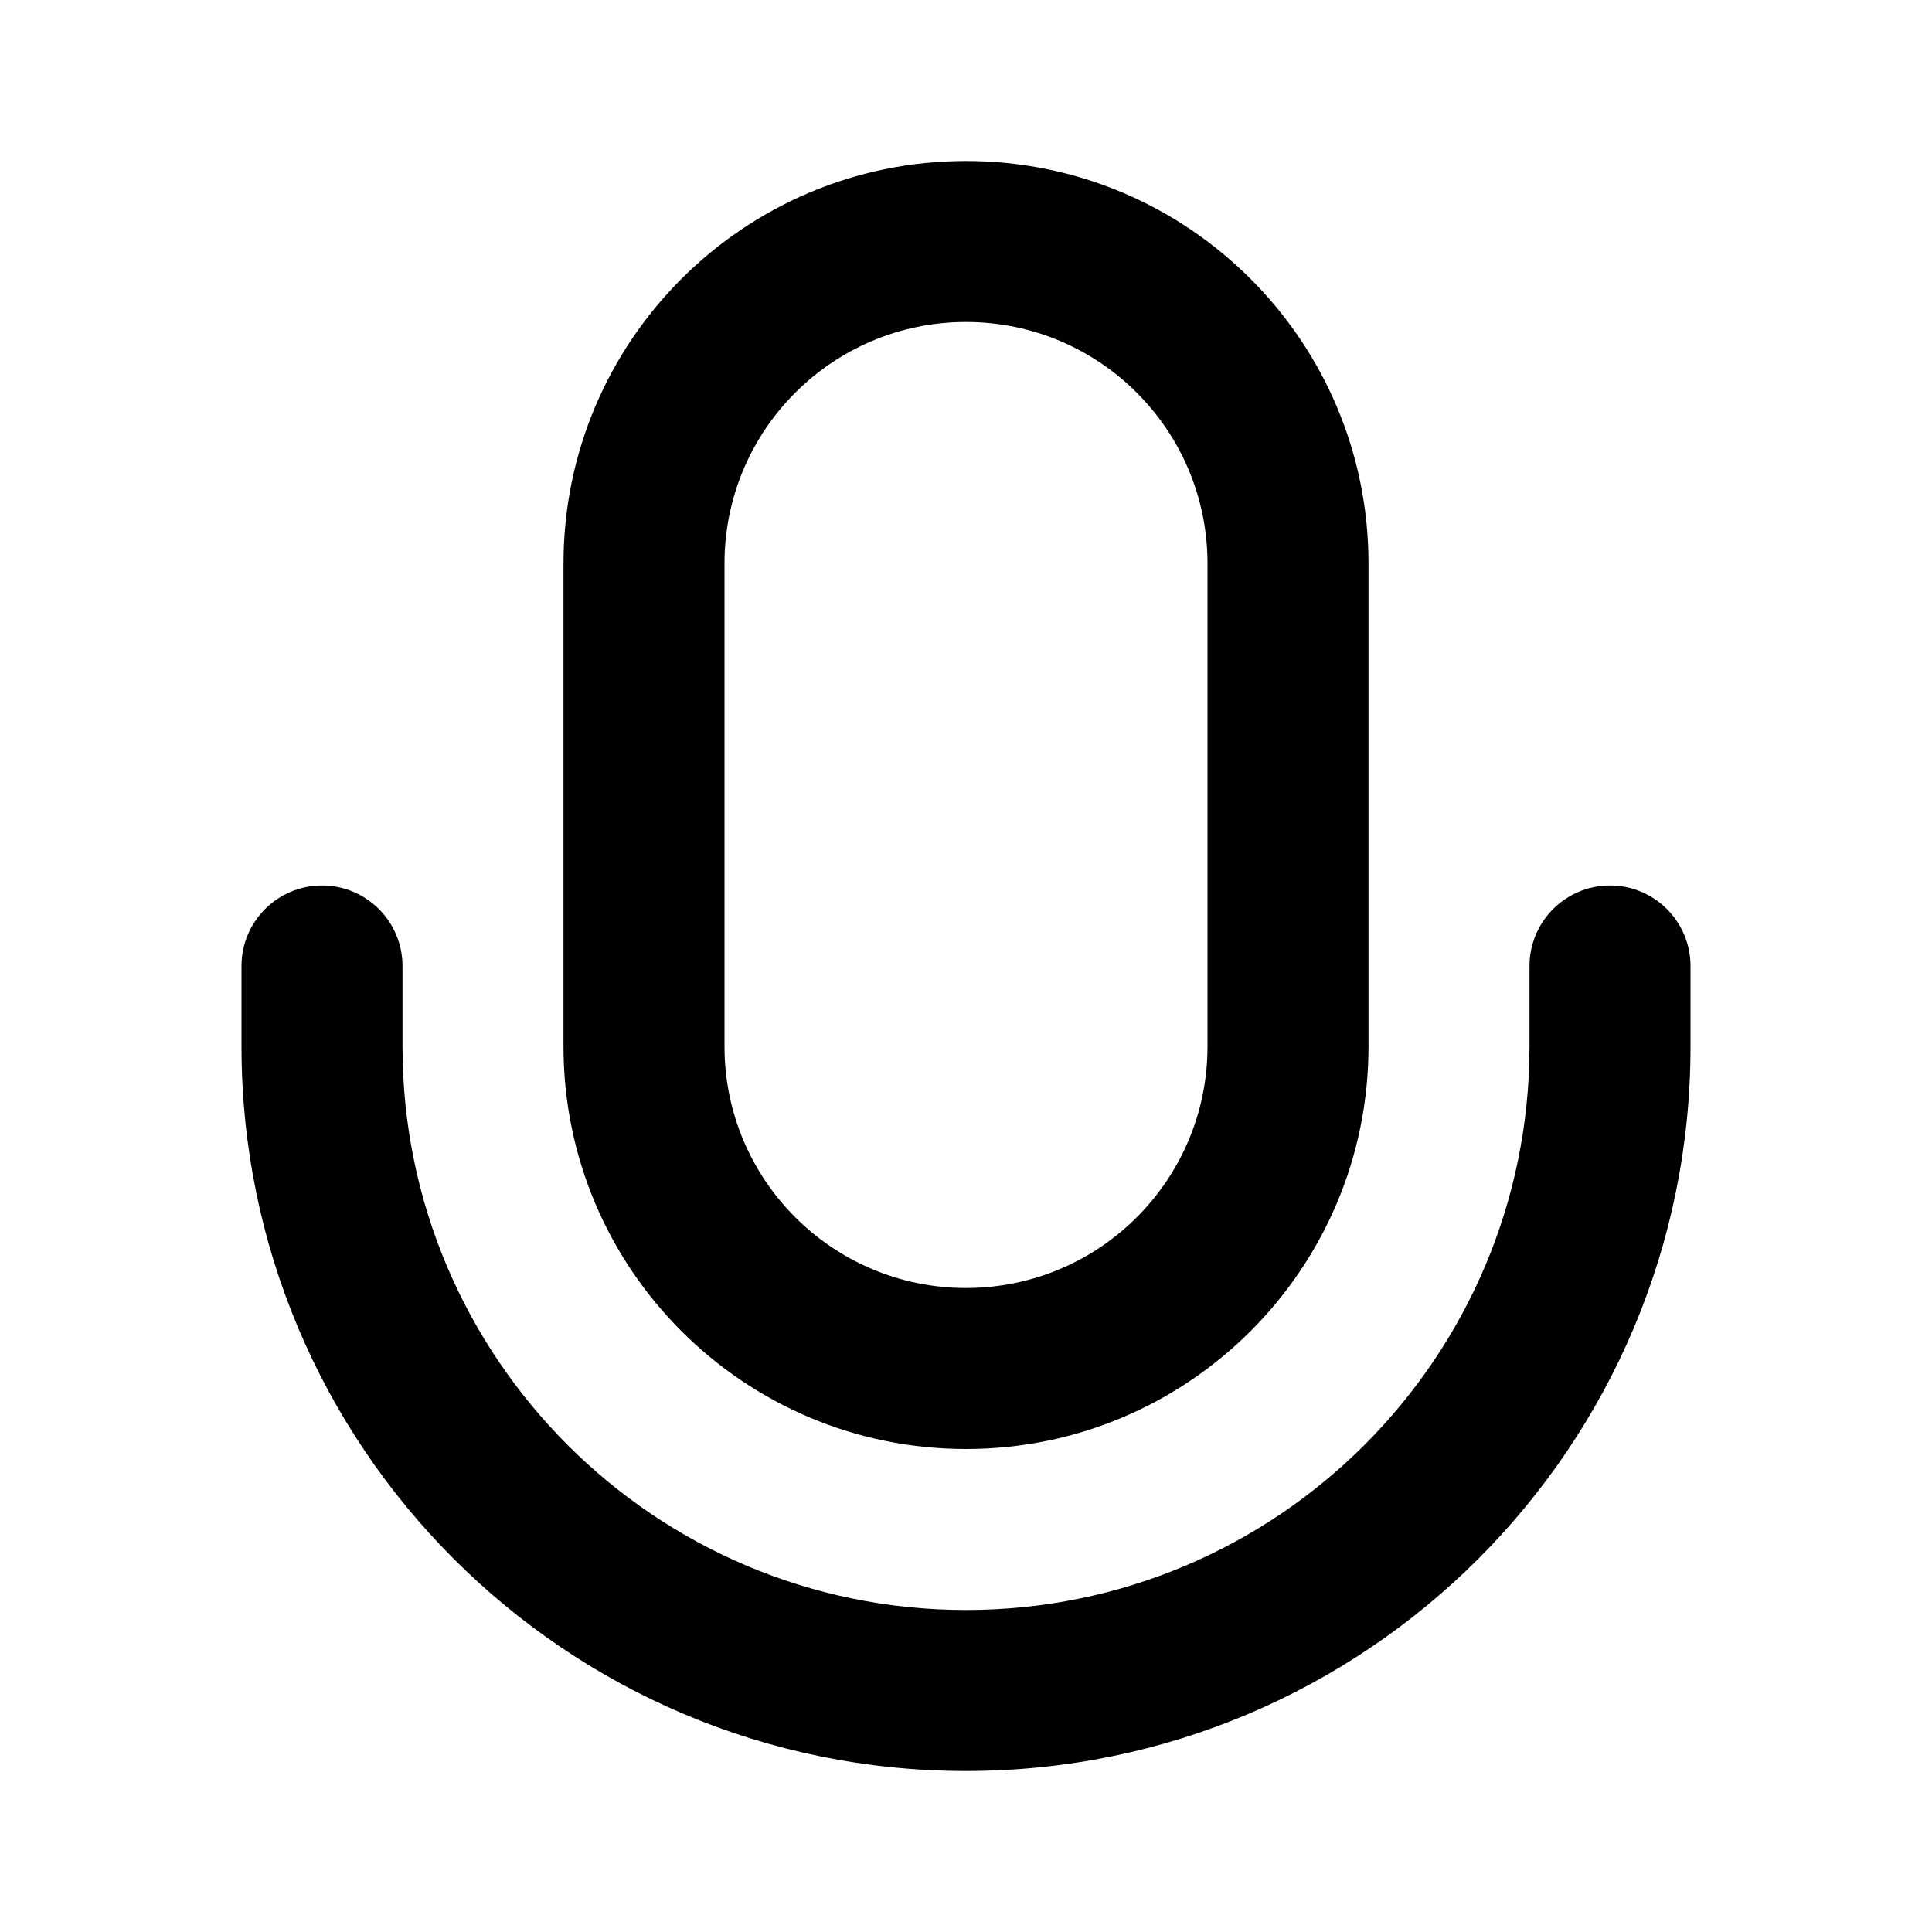 <svg xmlns="http://www.w3.org/2000/svg" width="24" height="24" viewBox="0 0 24 24">
  <defs/>
  <path d="M7,7 C7,4.239 9.239,2 12,2 C14.761,2 17,4.239 17,7 L17,13 C17,15.761 14.761,18 12,18 C9.239,18 7,15.761 7,13 Z M12,4 C10.343,4 9,5.343 9,7 L9,13 C9,14.657 10.343,16 12,16 C13.657,16 15,14.657 15,13 L15,7 C15,5.343 13.657,4 12,4 Z M4,11 C4.552,11 5,11.448 5,12 L5,13 C5,16.866 8.134,20 12,20 C15.866,20 19,16.866 19,13 L19,12 C19,11.448 19.448,11 20,11 C20.552,11 21,11.448 21,12 L21,13 C21,17.971 16.971,22 12,22 C7.029,22 3,17.971 3,13 L3,12 C3,11.448 3.448,11 4,11 Z"/>
</svg>
